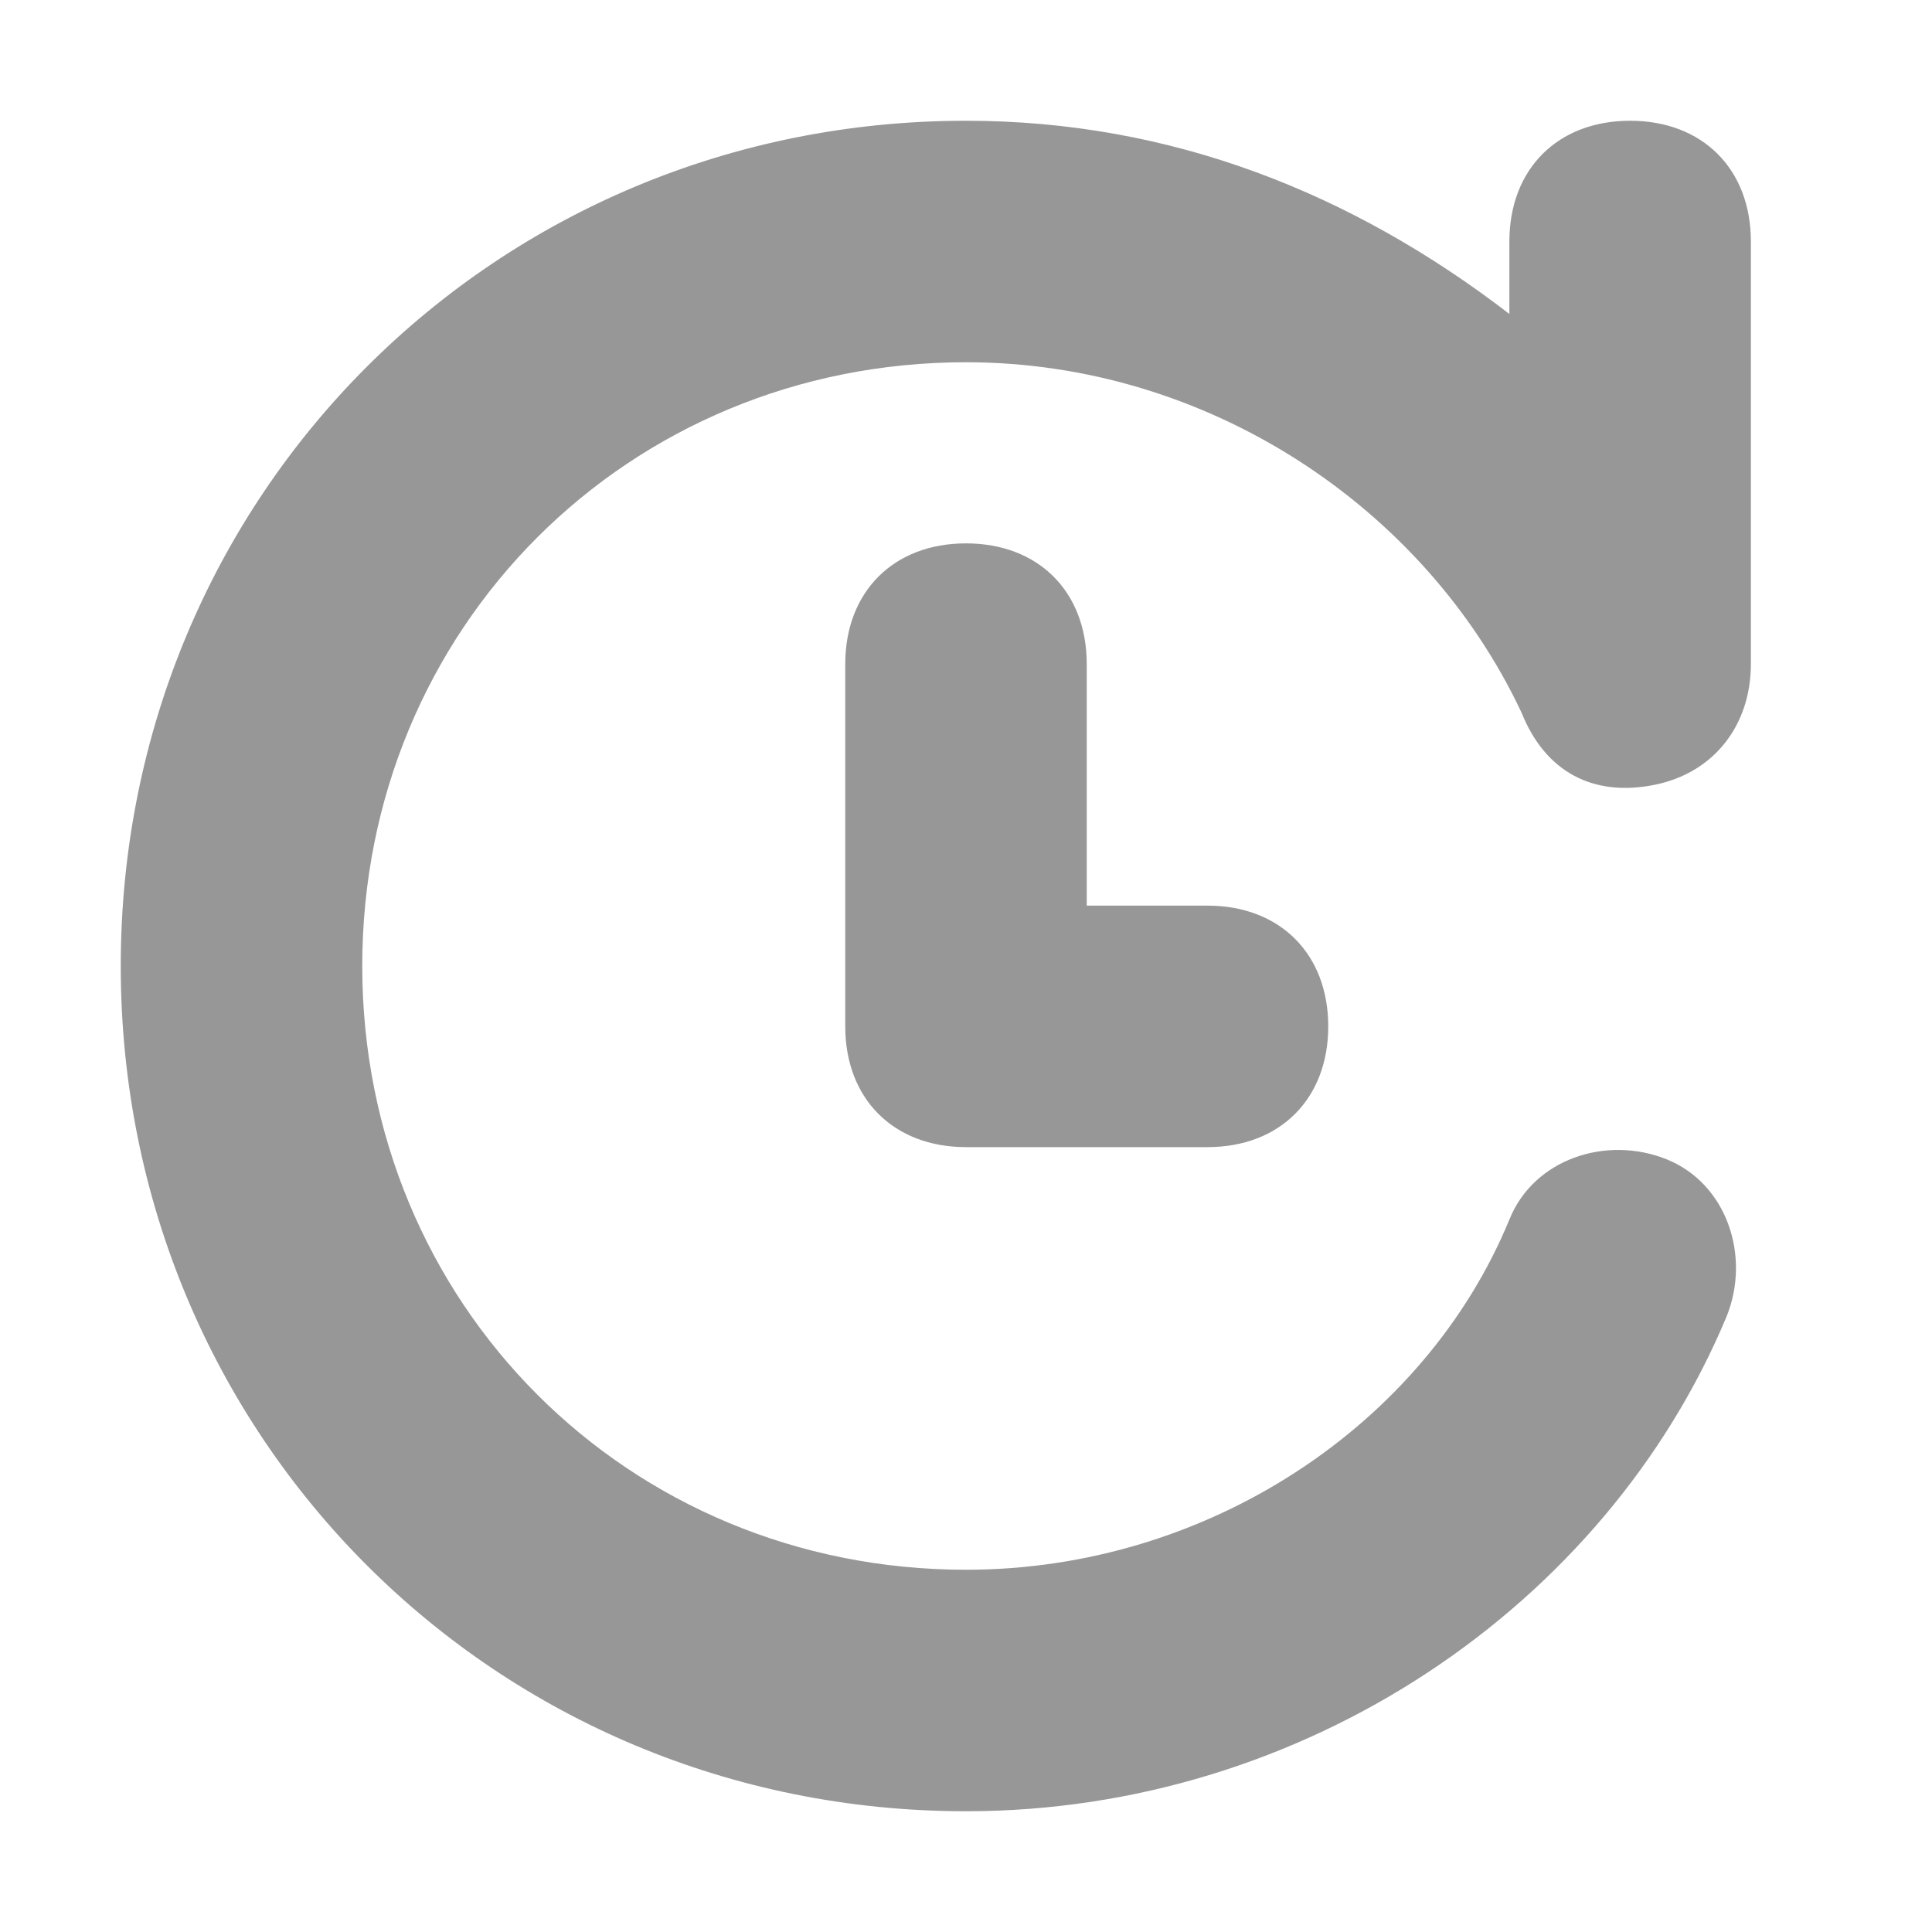 <?xml version="1.0" encoding="utf-8"?>
<!-- Generator: Adobe Illustrator 24.0.0, SVG Export Plug-In . SVG Version: 6.00 Build 0)  -->
<svg version="1.1" id="图层_1" xmlns="http://www.w3.org/2000/svg" xmlns:xlink="http://www.w3.org/1999/xlink" x="0px" y="0px"
	 viewBox="0 0 16 16" enable-background="new 0 0 16 16" xml:space="preserve">
<path fill-rule="evenodd" clip-rule="evenodd" fill="#979797" d="M8,3C5.2,3,3,5.2,3,8c0,2.8,2.2,5,5,5c2,0,3.8-1.2,4.5-2.9
	c0.2-0.5,0.8-0.7,1.3-0.5c0.5,0.2,0.7,0.8,0.5,1.3C13.3,13.3,10.8,15,8,15c-3.9,0-7-3.1-7-7c0-3.9,3.1-7,7-7c1.7,0,3.2,0.6,4.5,1.6
	V2c0-0.6,0.4-1,1-1c0.6,0,1,0.4,1,1v3.5c0,0.5-0.3,0.9-0.8,1c-0.5,0.1-0.9-0.1-1.1-0.6C11.8,4.2,10,3,8,3z M7,5.5c0-0.6,0.4-1,1-1
	s1,0.4,1,1v2h1c0.6,0,1,0.4,1,1c0,0.6-0.4,1-1,1H8c-0.6,0-1-0.4-1-1V5.5z"/>
</svg>
